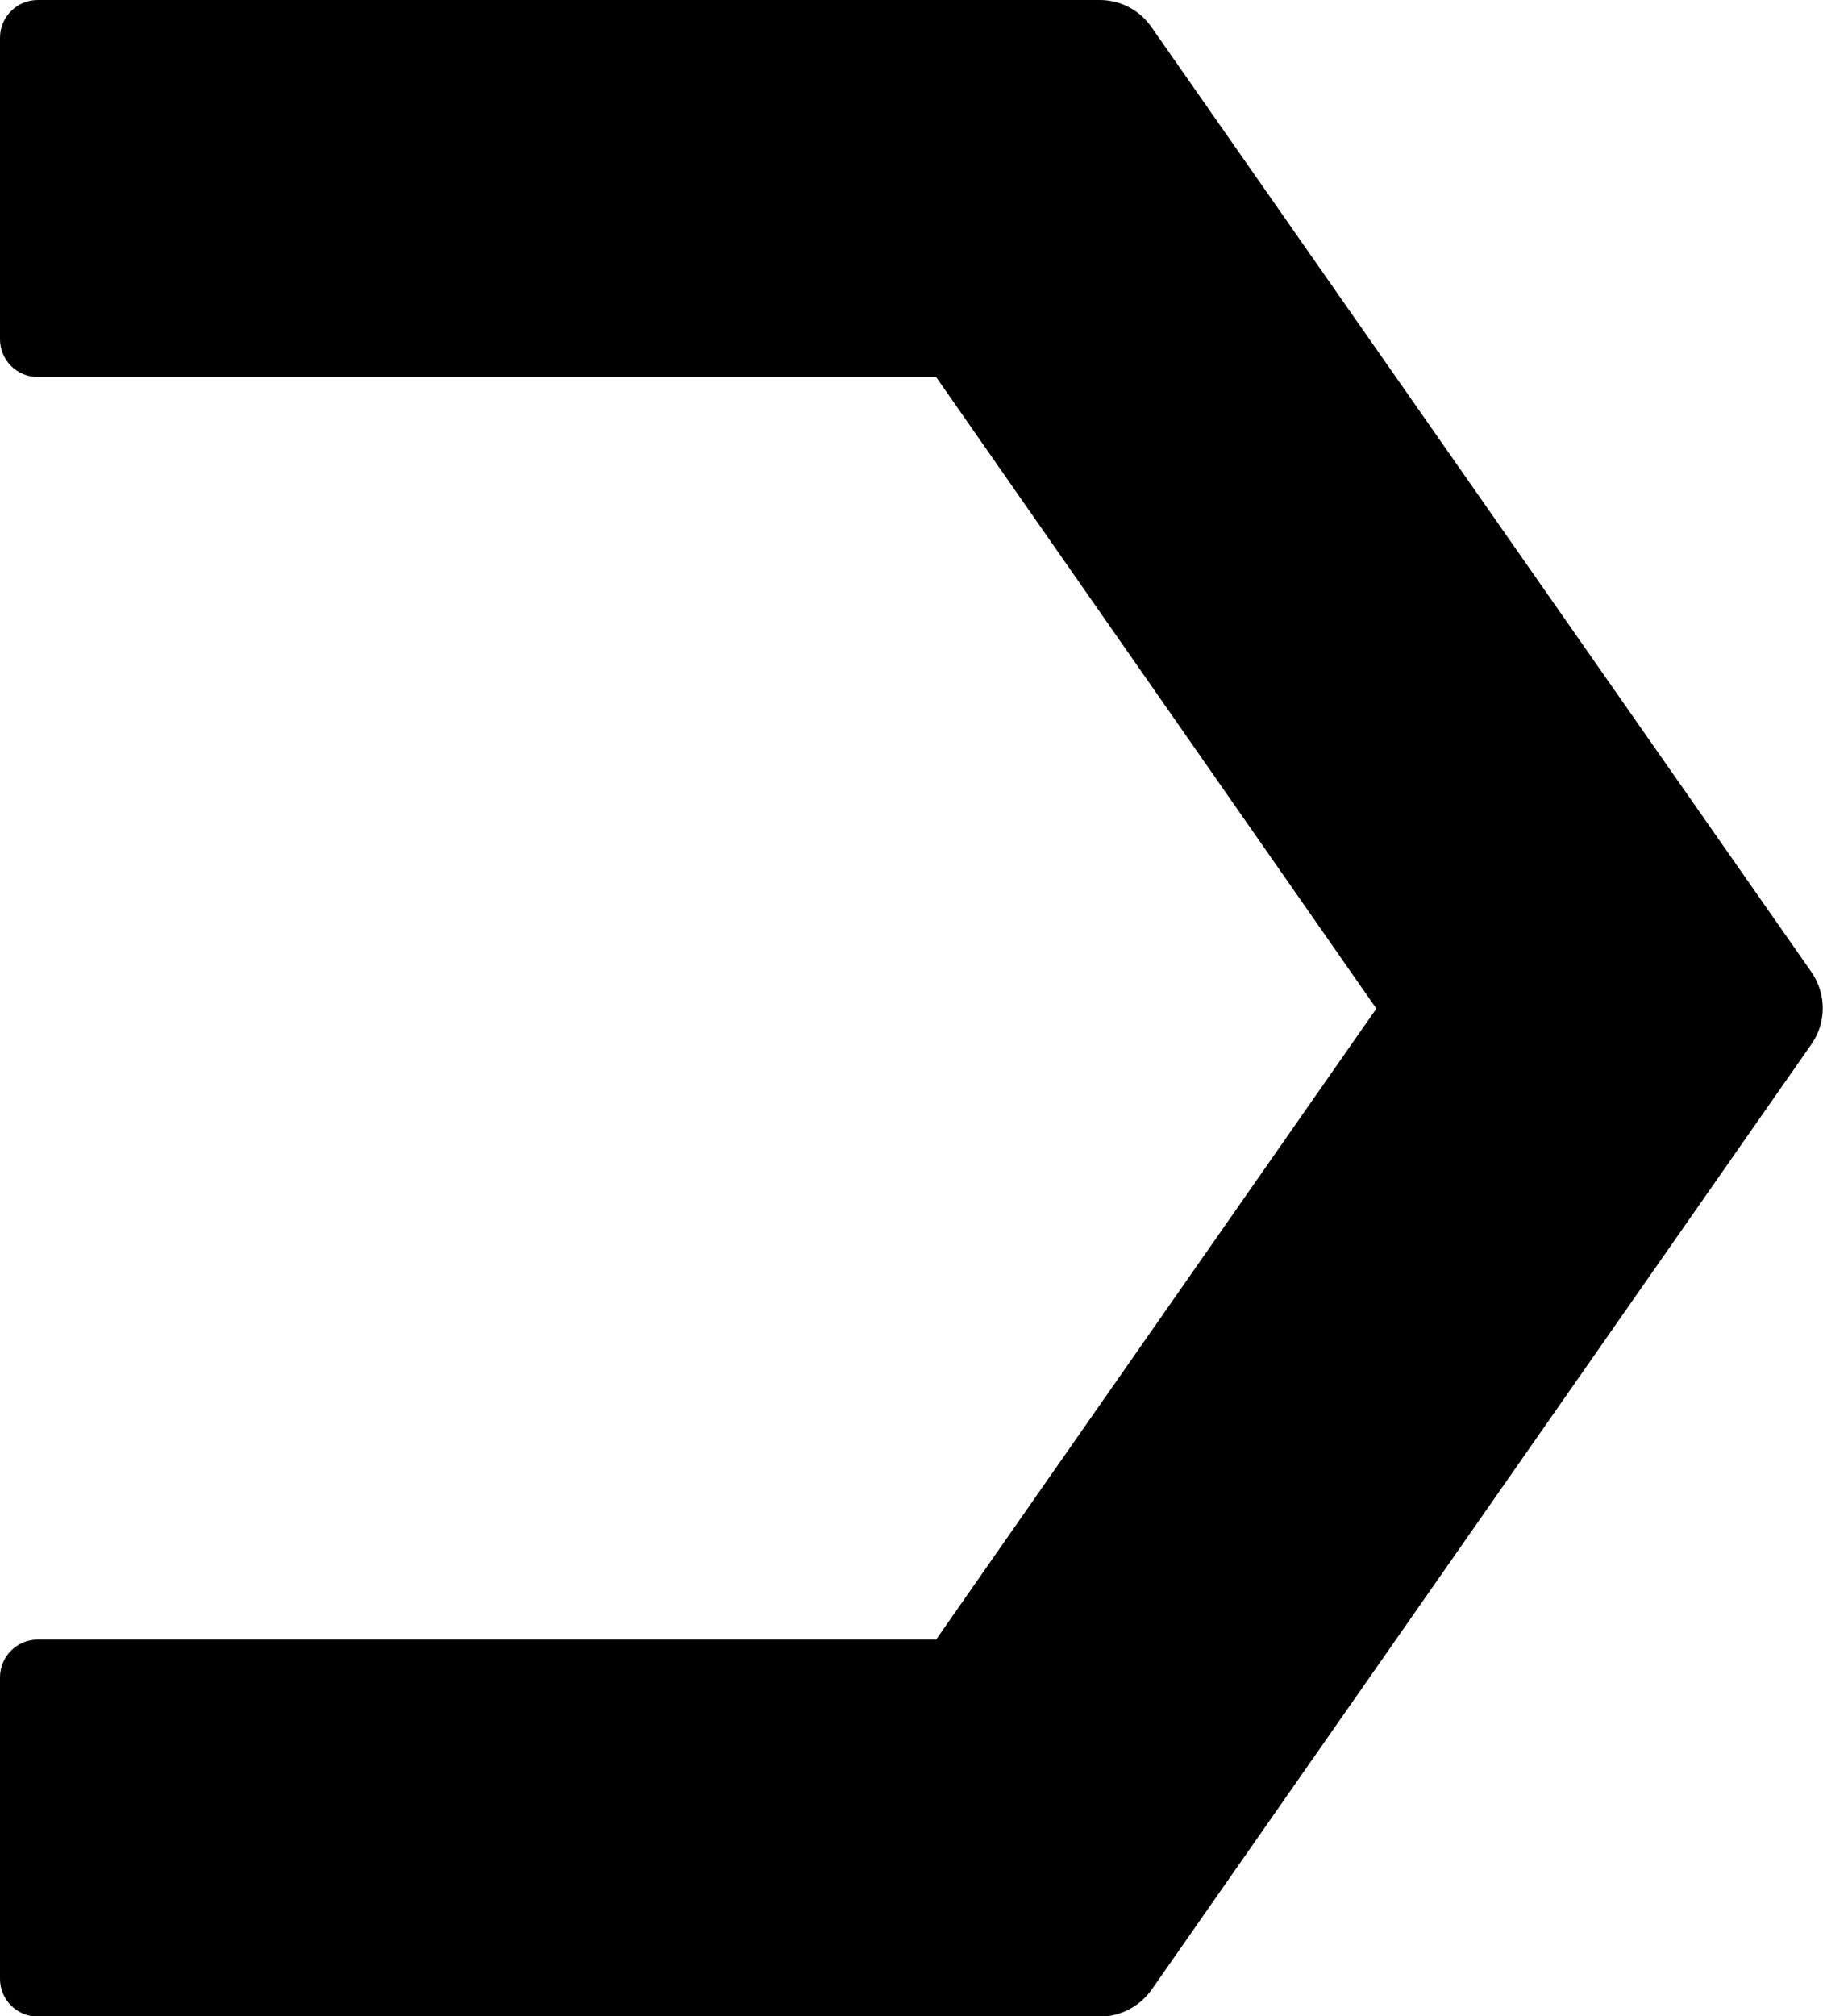 <svg xmlns="http://www.w3.org/2000/svg" viewBox="0 0 570.2 630.5">
  <path d="M11.8 0H344c6.4 0 12.4 3.1 16.1 8.4L566.6 304c4.7 6.8 4.7 15.8 0 22.5L360.2 622.2c-3.7 5.2-9.7 8.4-16.1 8.4H11.8c-6.5 0-11.8-5.3-11.8-11.8v-94.3c0-6.5 5.3-11.8 11.8-11.8h281l137.7-197.3-137.7-197.5h-281c-6.5 0-11.8-5.3-11.8-11.8V11.8C0 5.3 5.3 0 11.8 0" fill="#000000"/>
</svg>